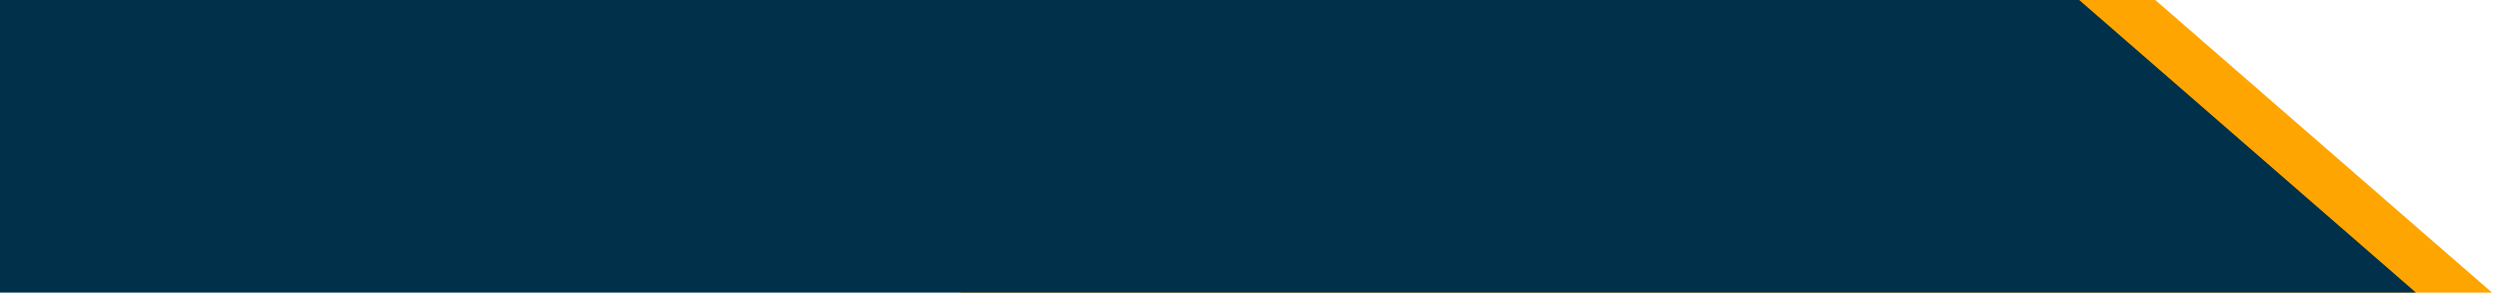 <svg width="301" height="36" viewBox="0 0 301 36" fill="none" xmlns="http://www.w3.org/2000/svg">
<path d="M115.662 0H259.494L300.045 35.232H115.662V0Z" fill="#FFA502"/>
<path d="M0 0H250.332L290.882 35.232H0V0Z" fill="#00304A"/>
</svg>
